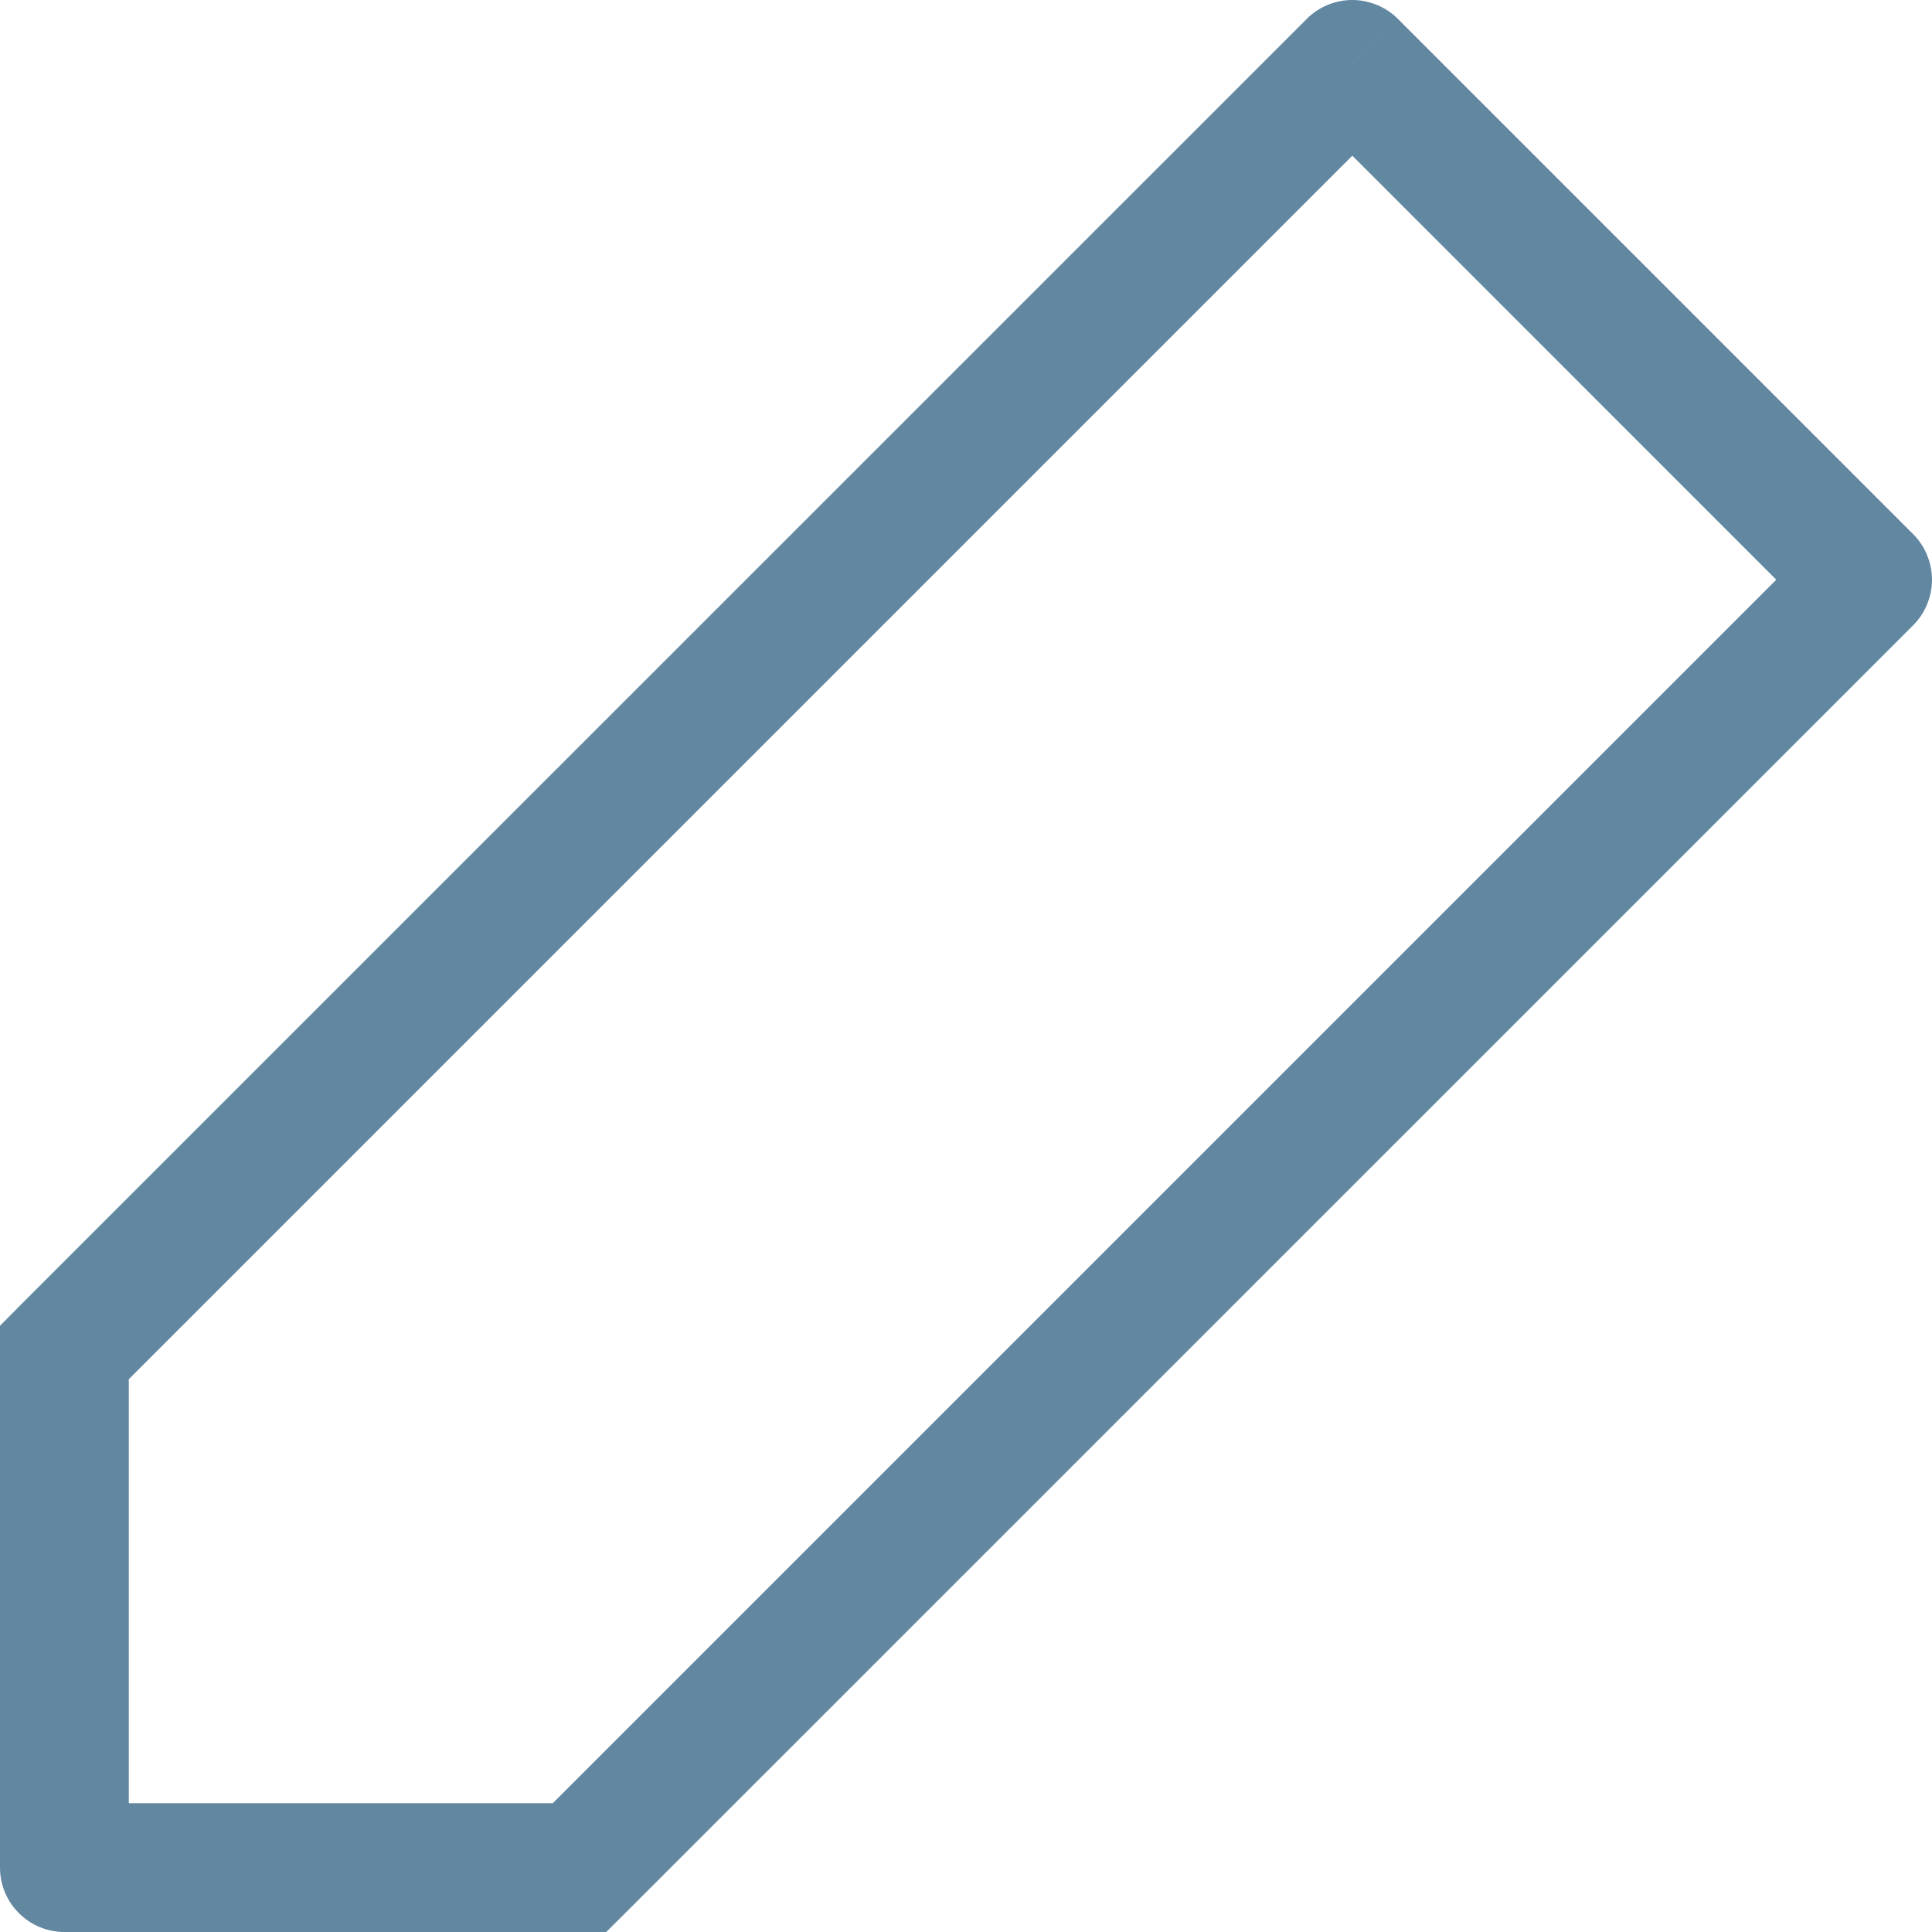<svg width="18" height="18" viewBox="0 0 18 18" fill="none" xmlns="http://www.w3.org/2000/svg">
<path d="M0.6 12.6L0.175 12.175L0 12.352V12.6H0.6ZM12.599 0.601L13.024 0.176C12.968 0.12 12.902 0.076 12.829 0.046C12.756 0.016 12.678 0 12.599 0C12.52 0 12.442 0.016 12.369 0.046C12.296 0.076 12.23 0.12 12.175 0.176L12.599 0.601ZM17.399 5.401L17.824 5.826C17.88 5.77 17.924 5.704 17.954 5.631C17.984 5.558 18 5.48 18 5.401C18 5.322 17.984 5.244 17.954 5.171C17.924 5.098 17.88 5.032 17.824 4.976L17.399 5.401ZM5.4 17.4V18H5.648L5.824 17.825L5.4 17.4ZM0.6 17.4H0C0 17.559 0.063 17.712 0.176 17.824C0.288 17.937 0.441 18 0.6 18V17.4ZM1.025 13.025L13.024 1.026L12.175 0.176L0.175 12.175L1.025 13.025ZM12.175 1.026L16.974 5.826L17.824 4.976L13.024 0.176L12.175 1.026ZM16.974 4.976L4.975 16.975L5.824 17.825L17.824 5.826L16.974 4.976ZM5.4 16.8H0.6V18H5.4V16.8ZM1.2 17.4V12.6H0V17.4H1.2Z" fill="#6287A1"/>
</svg>

